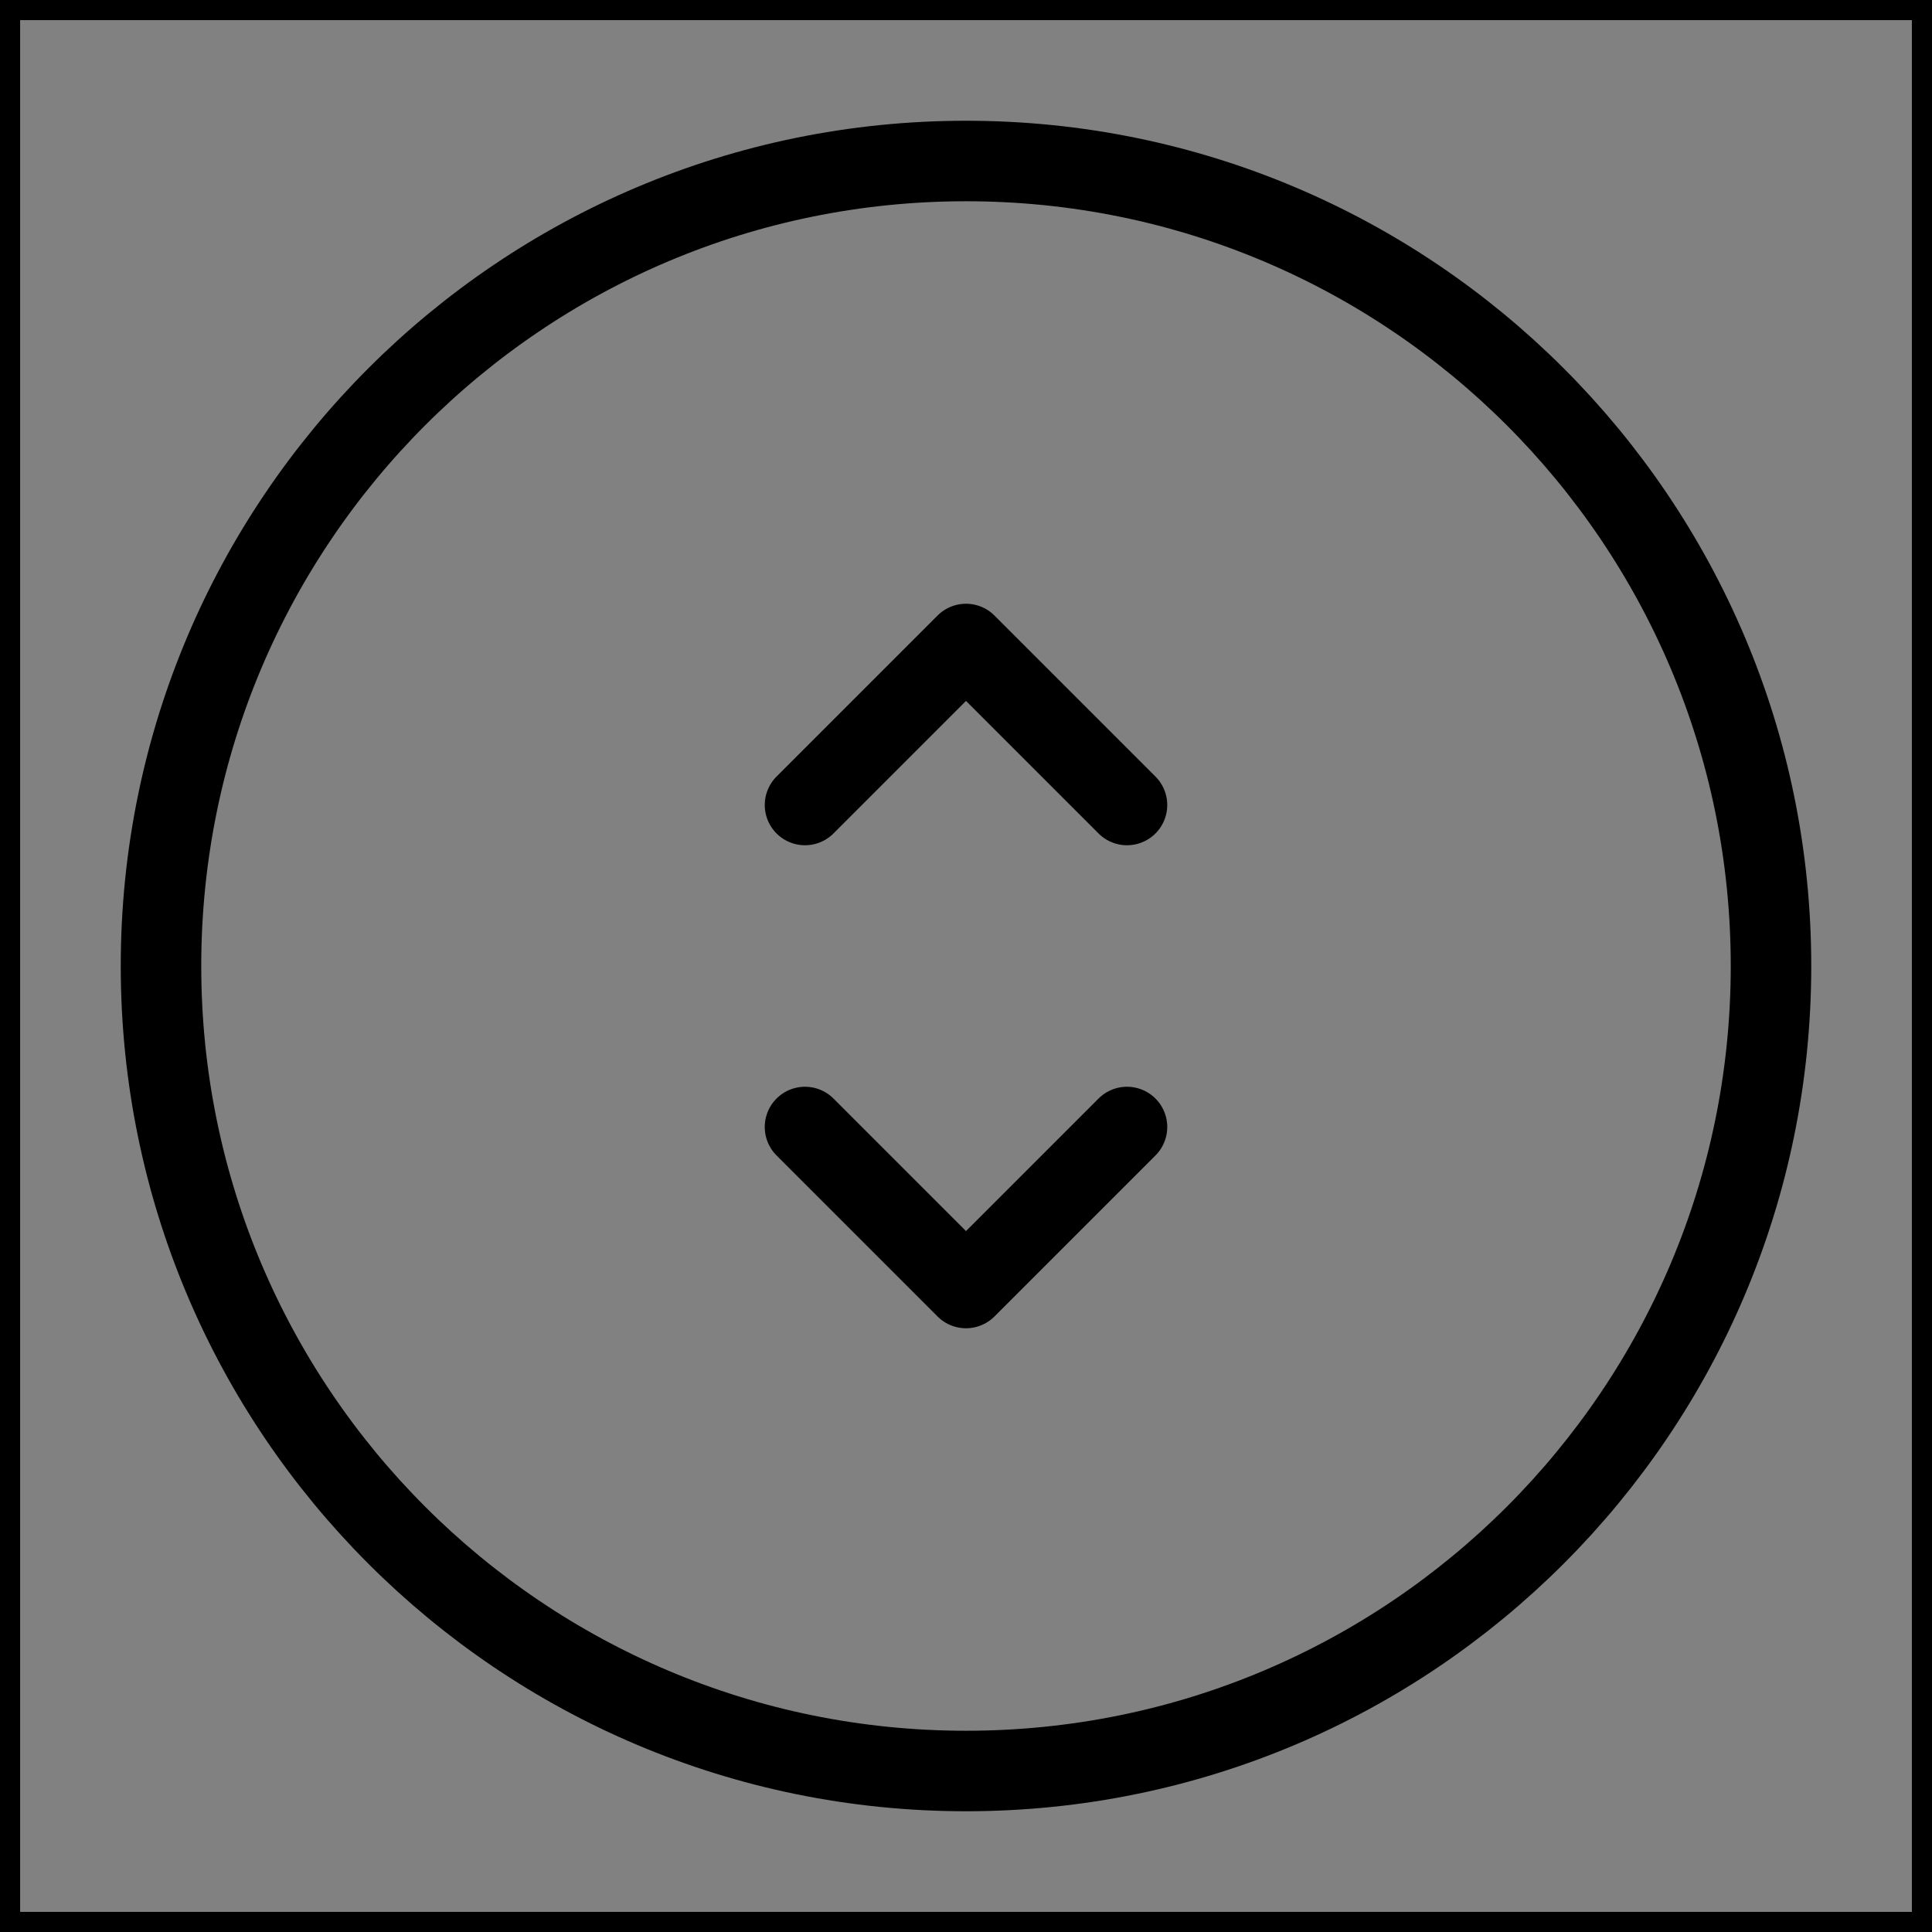 <svg viewBox="0 0 48 48" fill="none" xmlns="http://www.w3.org/2000/svg" stroke="currentColor"><rect x="0" y="0" width="48" height="48" fill="#808080" stroke="none"/><rect width="48" height="48" fill="white" fill-opacity="0.01"/><path d="M24 44C35.046 44 44 35.046 44 24C44 12.954 35.046 4 24 4C12.954 4 4 12.954 4 24C4 35.046 12.954 44 24 44Z" fill="none" stroke="currentColor" stroke-width="2" stroke-linejoin="round"/><path d="M20 20L24 16L28 20" stroke="currentColor" stroke-width="2" stroke-linecap="round" stroke-linejoin="round"/><path d="M20 28L24 32L28 28" stroke="currentColor" stroke-width="2" stroke-linecap="round" stroke-linejoin="round"/></svg>